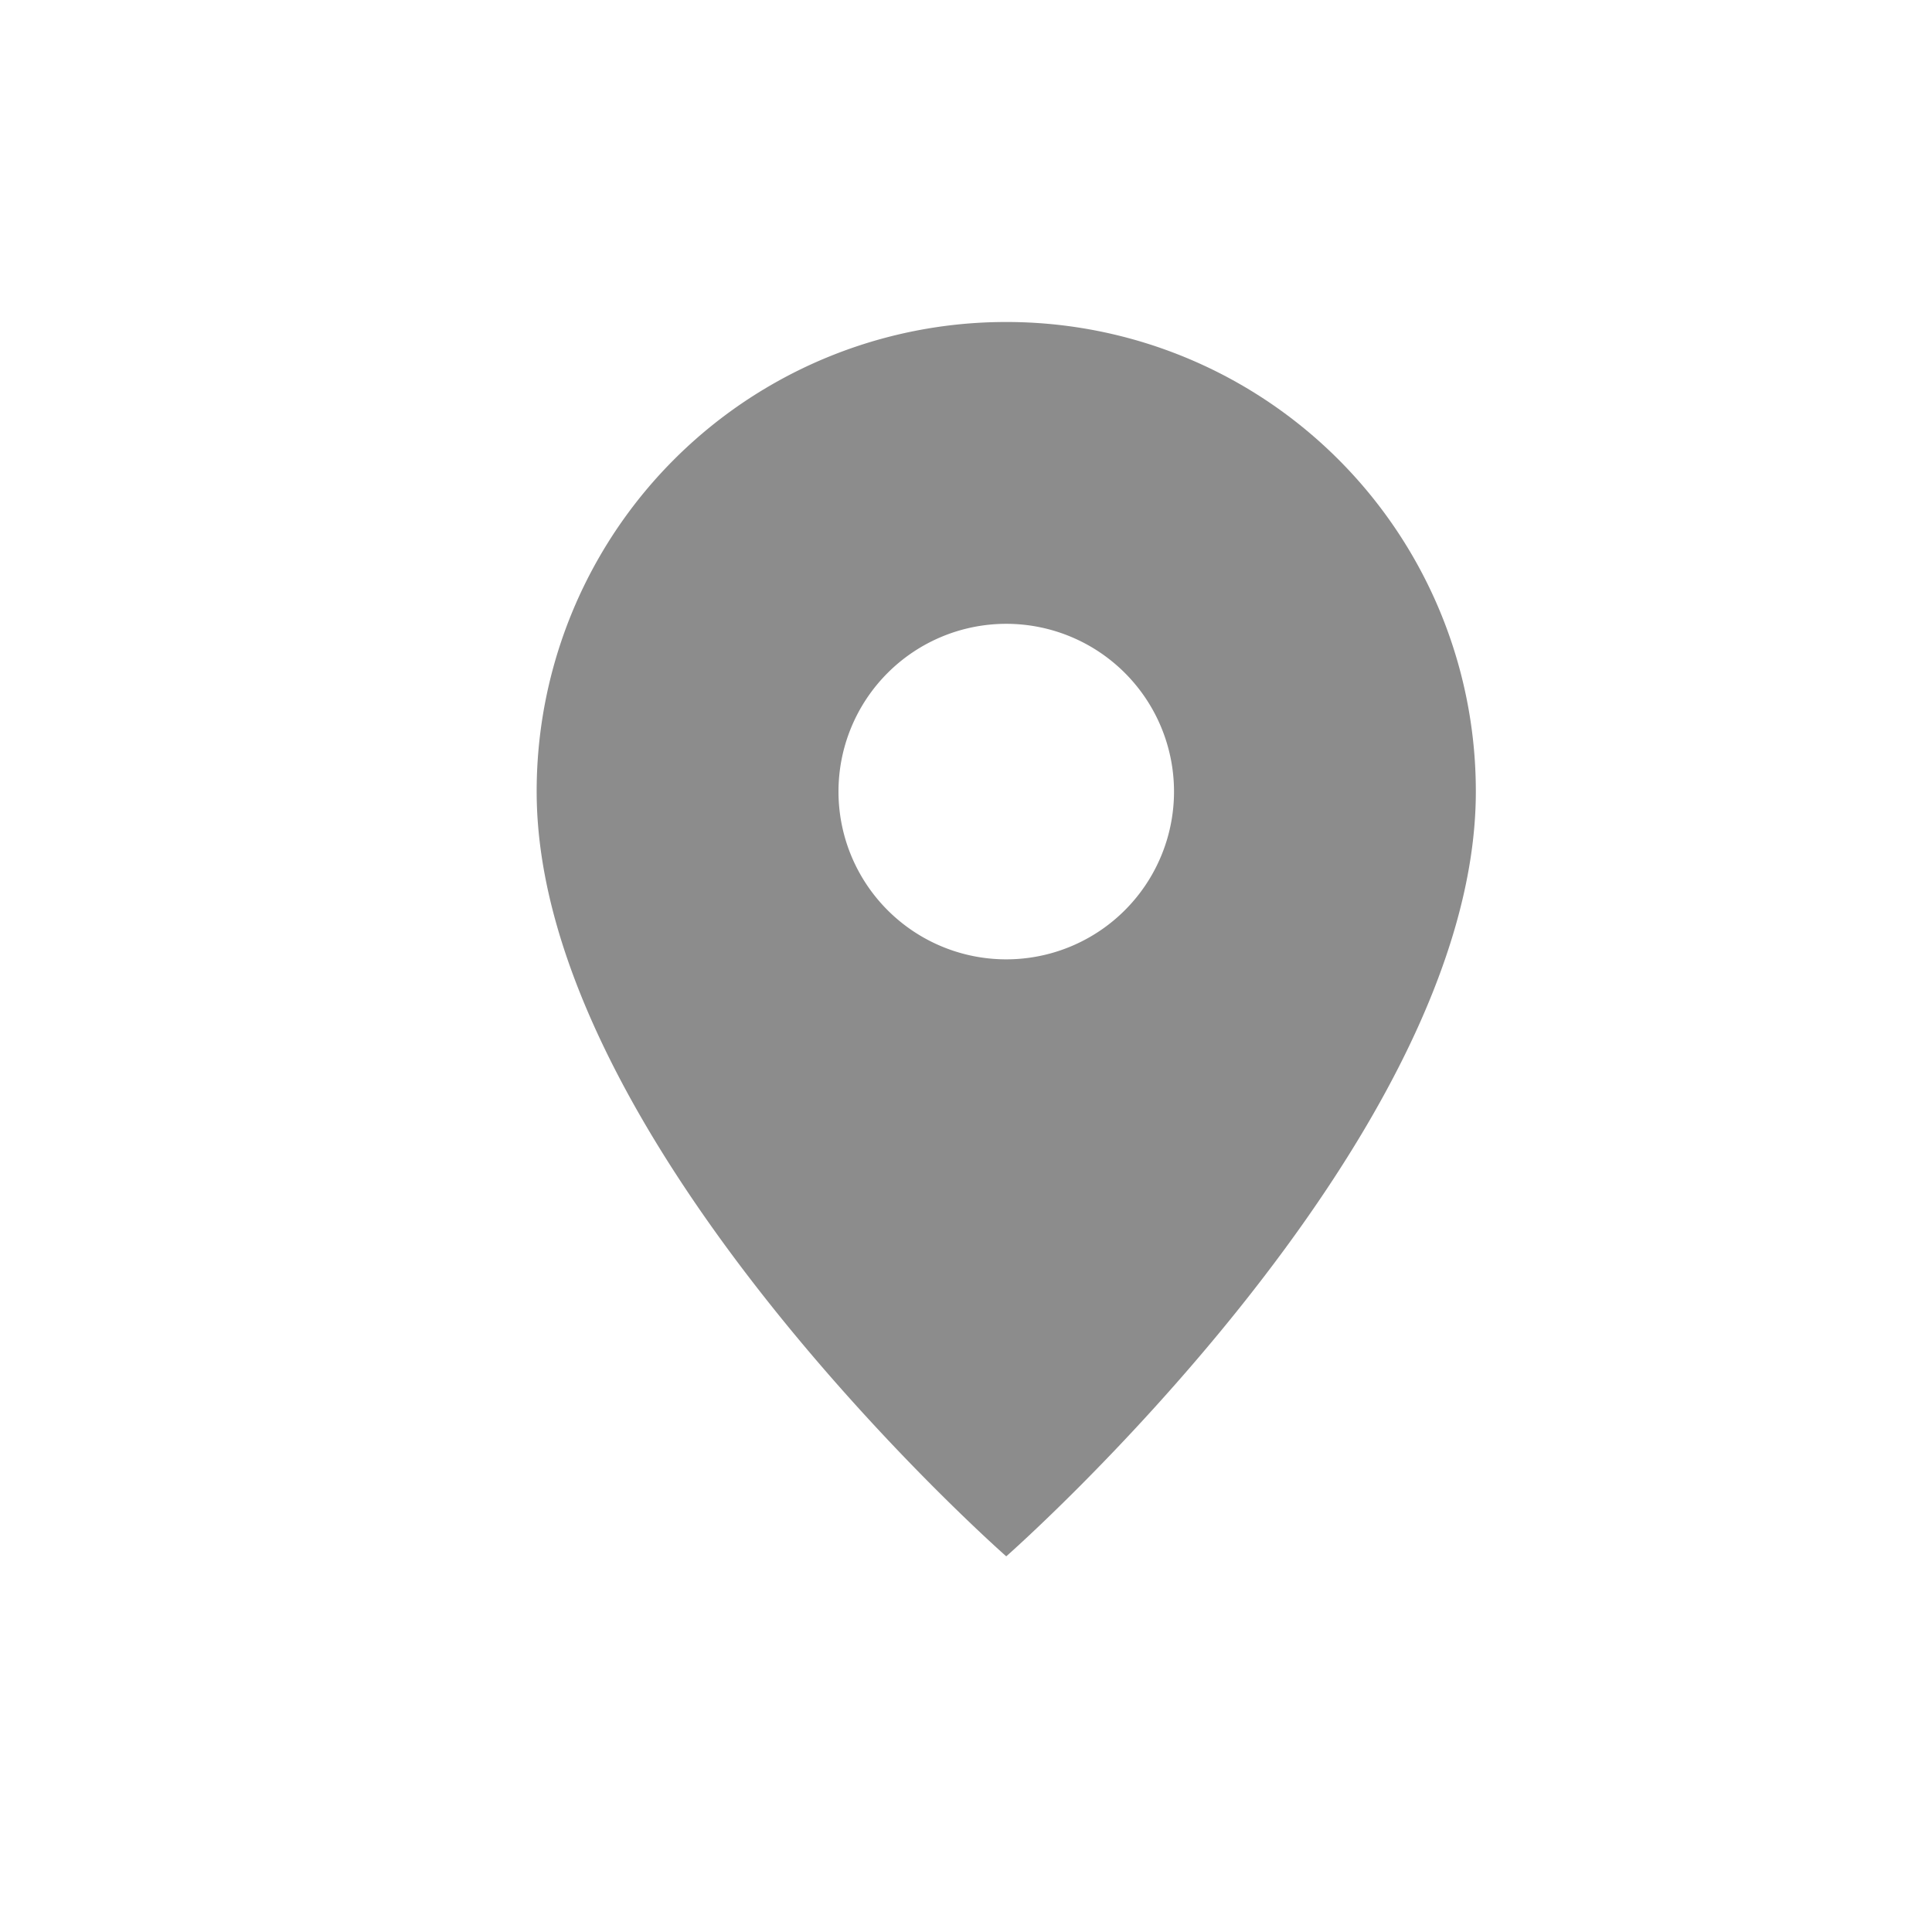 <svg xmlns="http://www.w3.org/2000/svg" width="18" height="18" viewBox="0 0 18 18">
  <g id="gps" transform="translate(-796 -474)">
    <path id="Icon_material-location-on" data-name="Icon material-location-on" d="M7.5,1.25A4.372,4.372,0,0,0,3.125,5.625C3.125,8.906,7.5,12.75,7.5,12.75s4.375-3.844,4.375-7.125A4.372,4.372,0,0,0,7.5,1.25Zm0,5.938A1.563,1.563,0,1,1,9.063,5.625,1.563,1.563,0,0,1,7.5,7.188Z" transform="translate(797.875 475.75)" fill="#8c8c8c"/>
    <rect id="Rectangle_1984" data-name="Rectangle 1984" width="18" height="18" transform="translate(796 474)" fill="none"/>
  </g>
</svg>
